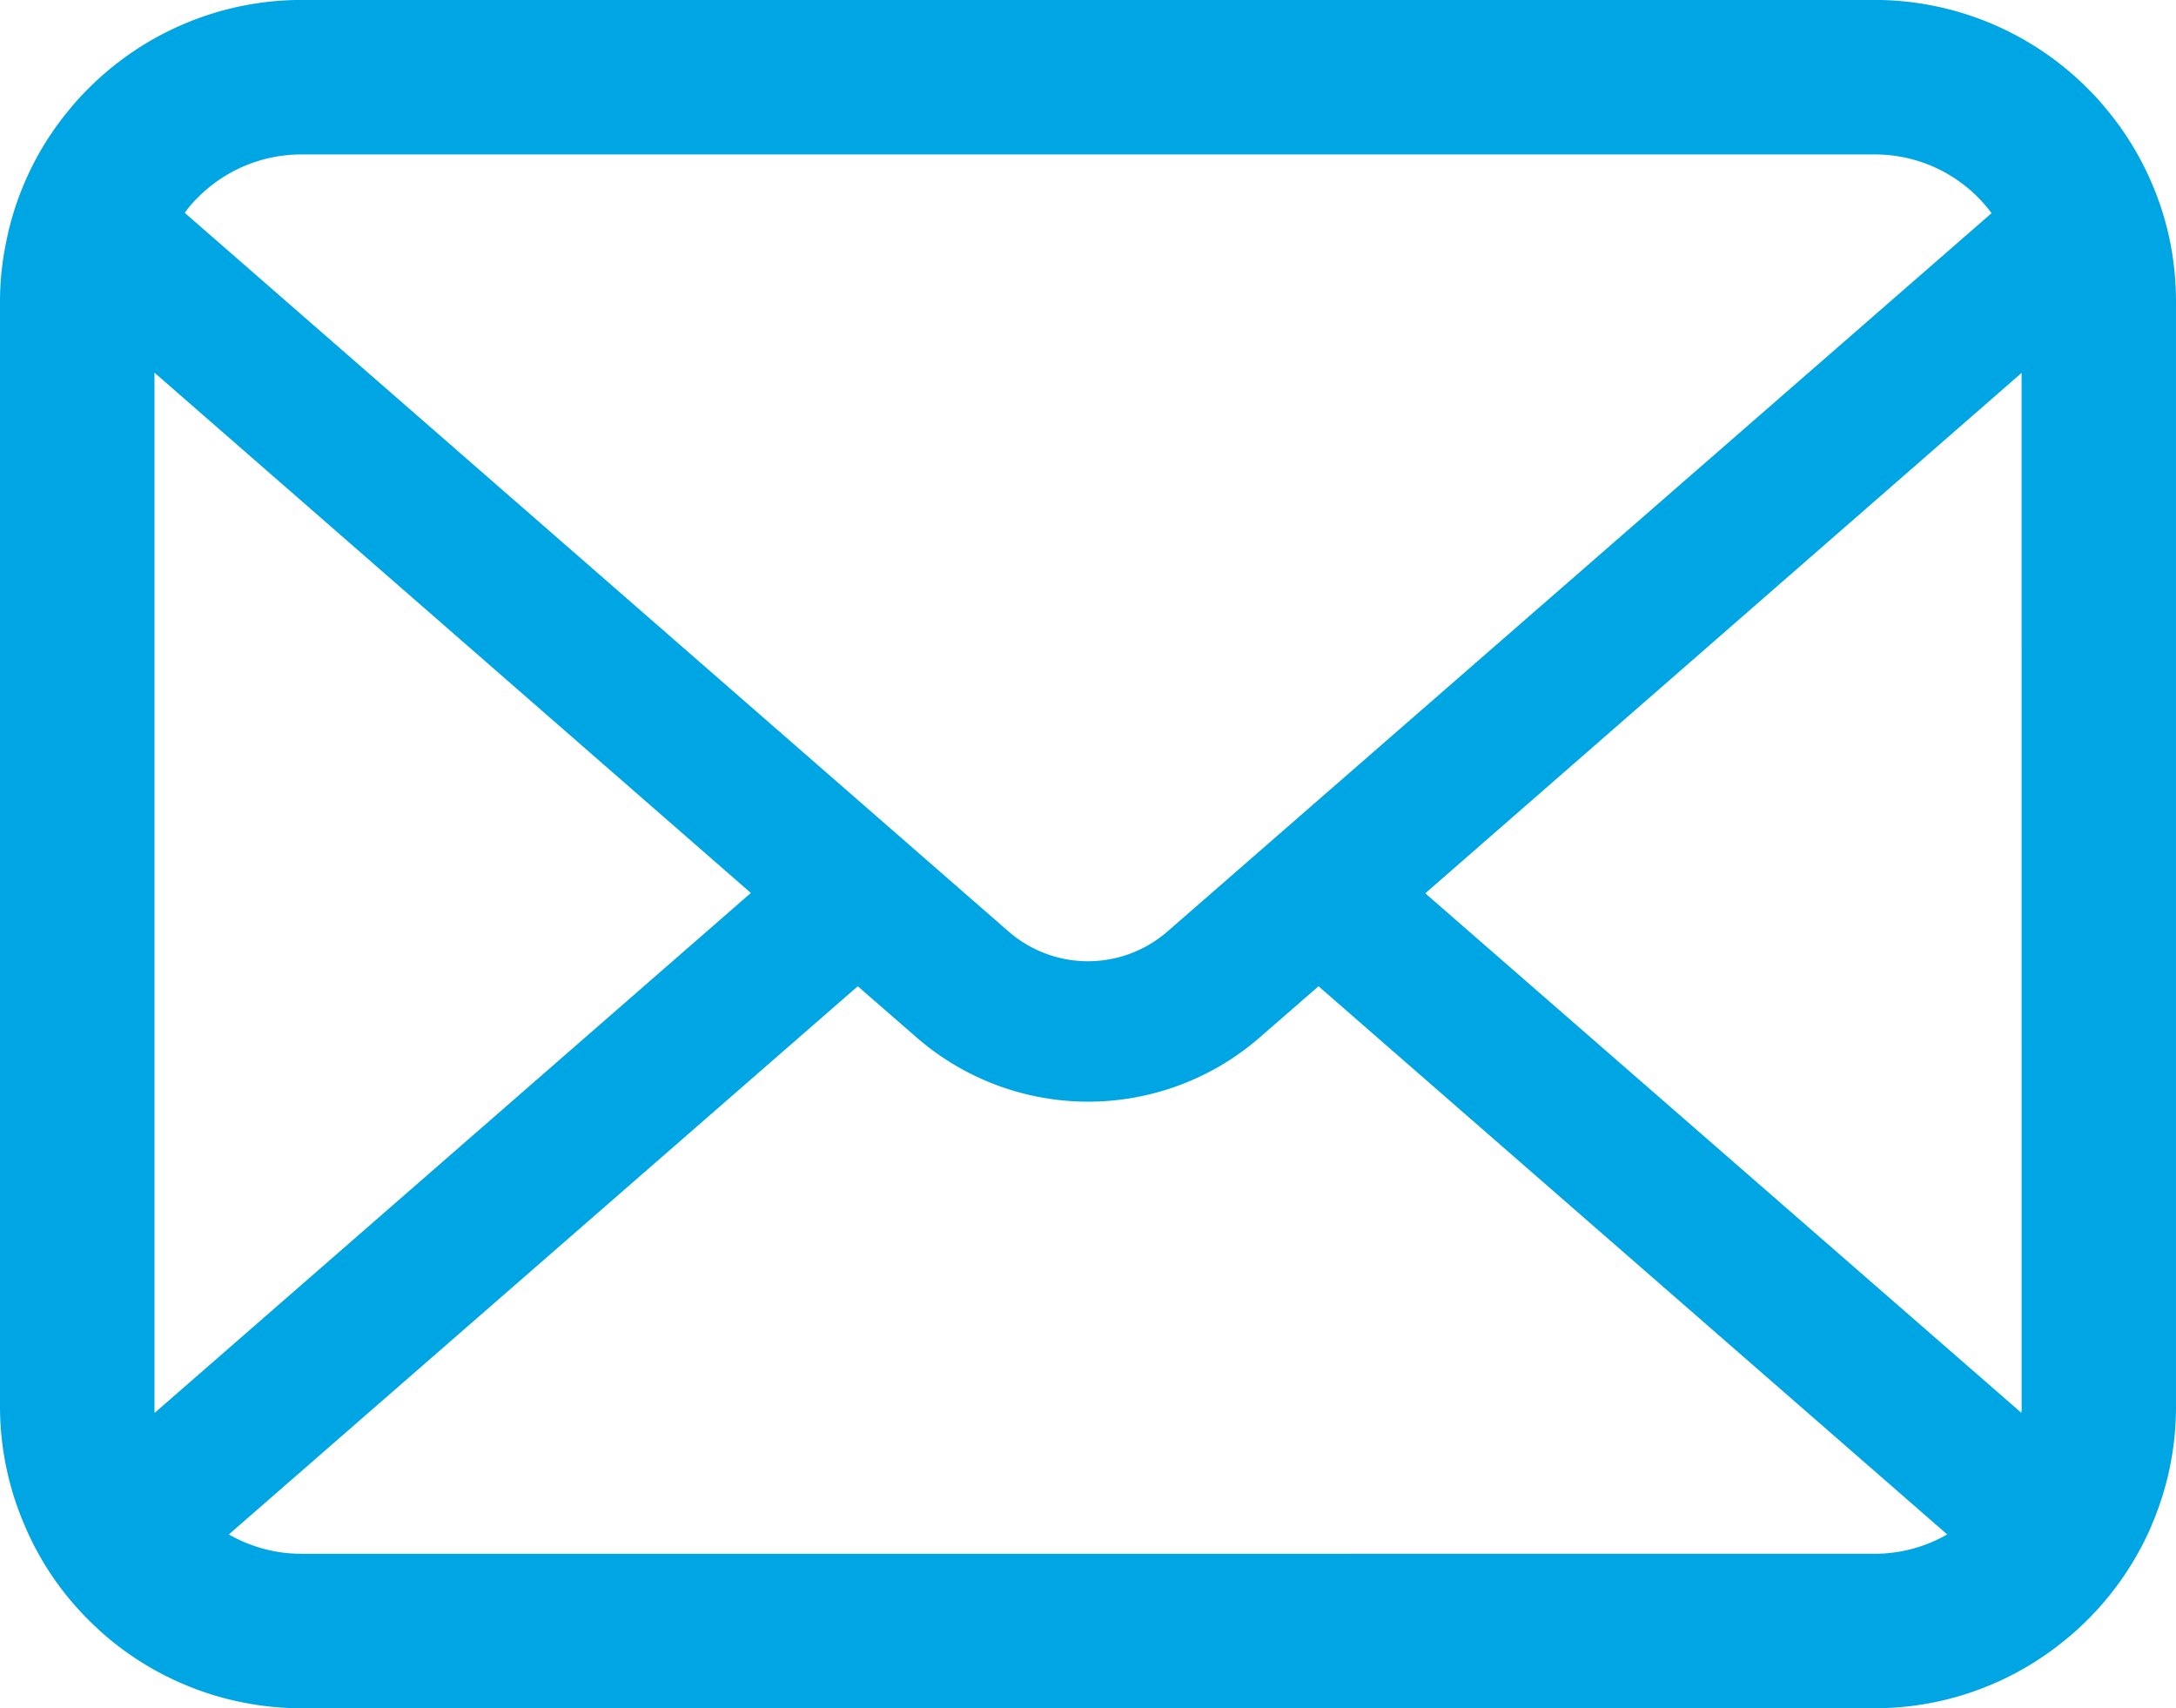 <svg xmlns="http://www.w3.org/2000/svg" width="164.808" height="129.36" viewBox="0 0 164.808 129.36">
  <g id="メールの無料アイコンその8" transform="translate(0 -55.062)">
    <path id="パス_12501" data-name="パス 12501" d="M164.383,73.478a22.8,22.8,0,0,0-4.72-10,19.651,19.651,0,0,0-1.552-1.721,22.811,22.811,0,0,0-16.163-6.7H22.861A22.842,22.842,0,0,0,6.7,61.762a20.073,20.073,0,0,0-1.552,1.721,22.527,22.527,0,0,0-4.7,10A22.11,22.11,0,0,0,0,77.924v83.638a22.73,22.73,0,0,0,1.894,9.078,22.407,22.407,0,0,0,4.8,7.082c.512.511,1.02.98,1.575,1.447a22.84,22.84,0,0,0,14.588,5.253H141.947a22.7,22.7,0,0,0,14.589-5.274,19.741,19.741,0,0,0,1.574-1.426,22.877,22.877,0,0,0,4.826-7.082v-.021a22.62,22.62,0,0,0,1.871-9.057V77.924A23.493,23.493,0,0,0,164.383,73.478ZM14.971,70.033a11.043,11.043,0,0,1,7.89-3.275H141.947a10.985,10.985,0,0,1,8.892,4.446L88.422,125.6a9.161,9.161,0,0,1-12.036,0L13.993,71.18A8.438,8.438,0,0,1,14.971,70.033ZM11.7,161.562V83.283l45.169,39.4L11.718,162.05A3.339,3.339,0,0,1,11.7,161.562Zm130.252,11.162H22.861a11.012,11.012,0,0,1-5.528-1.465l47.633-41.511,4.447,3.868a19.79,19.79,0,0,0,26.006,0l4.445-3.868,47.614,41.511A11.026,11.026,0,0,1,141.947,172.724Zm11.165-11.162a3.486,3.486,0,0,1-.022.488l-45.146-39.34L153.113,83.3Z" transform="translate(0)" fill="#00a5e3"/>
  </g>
</svg>

